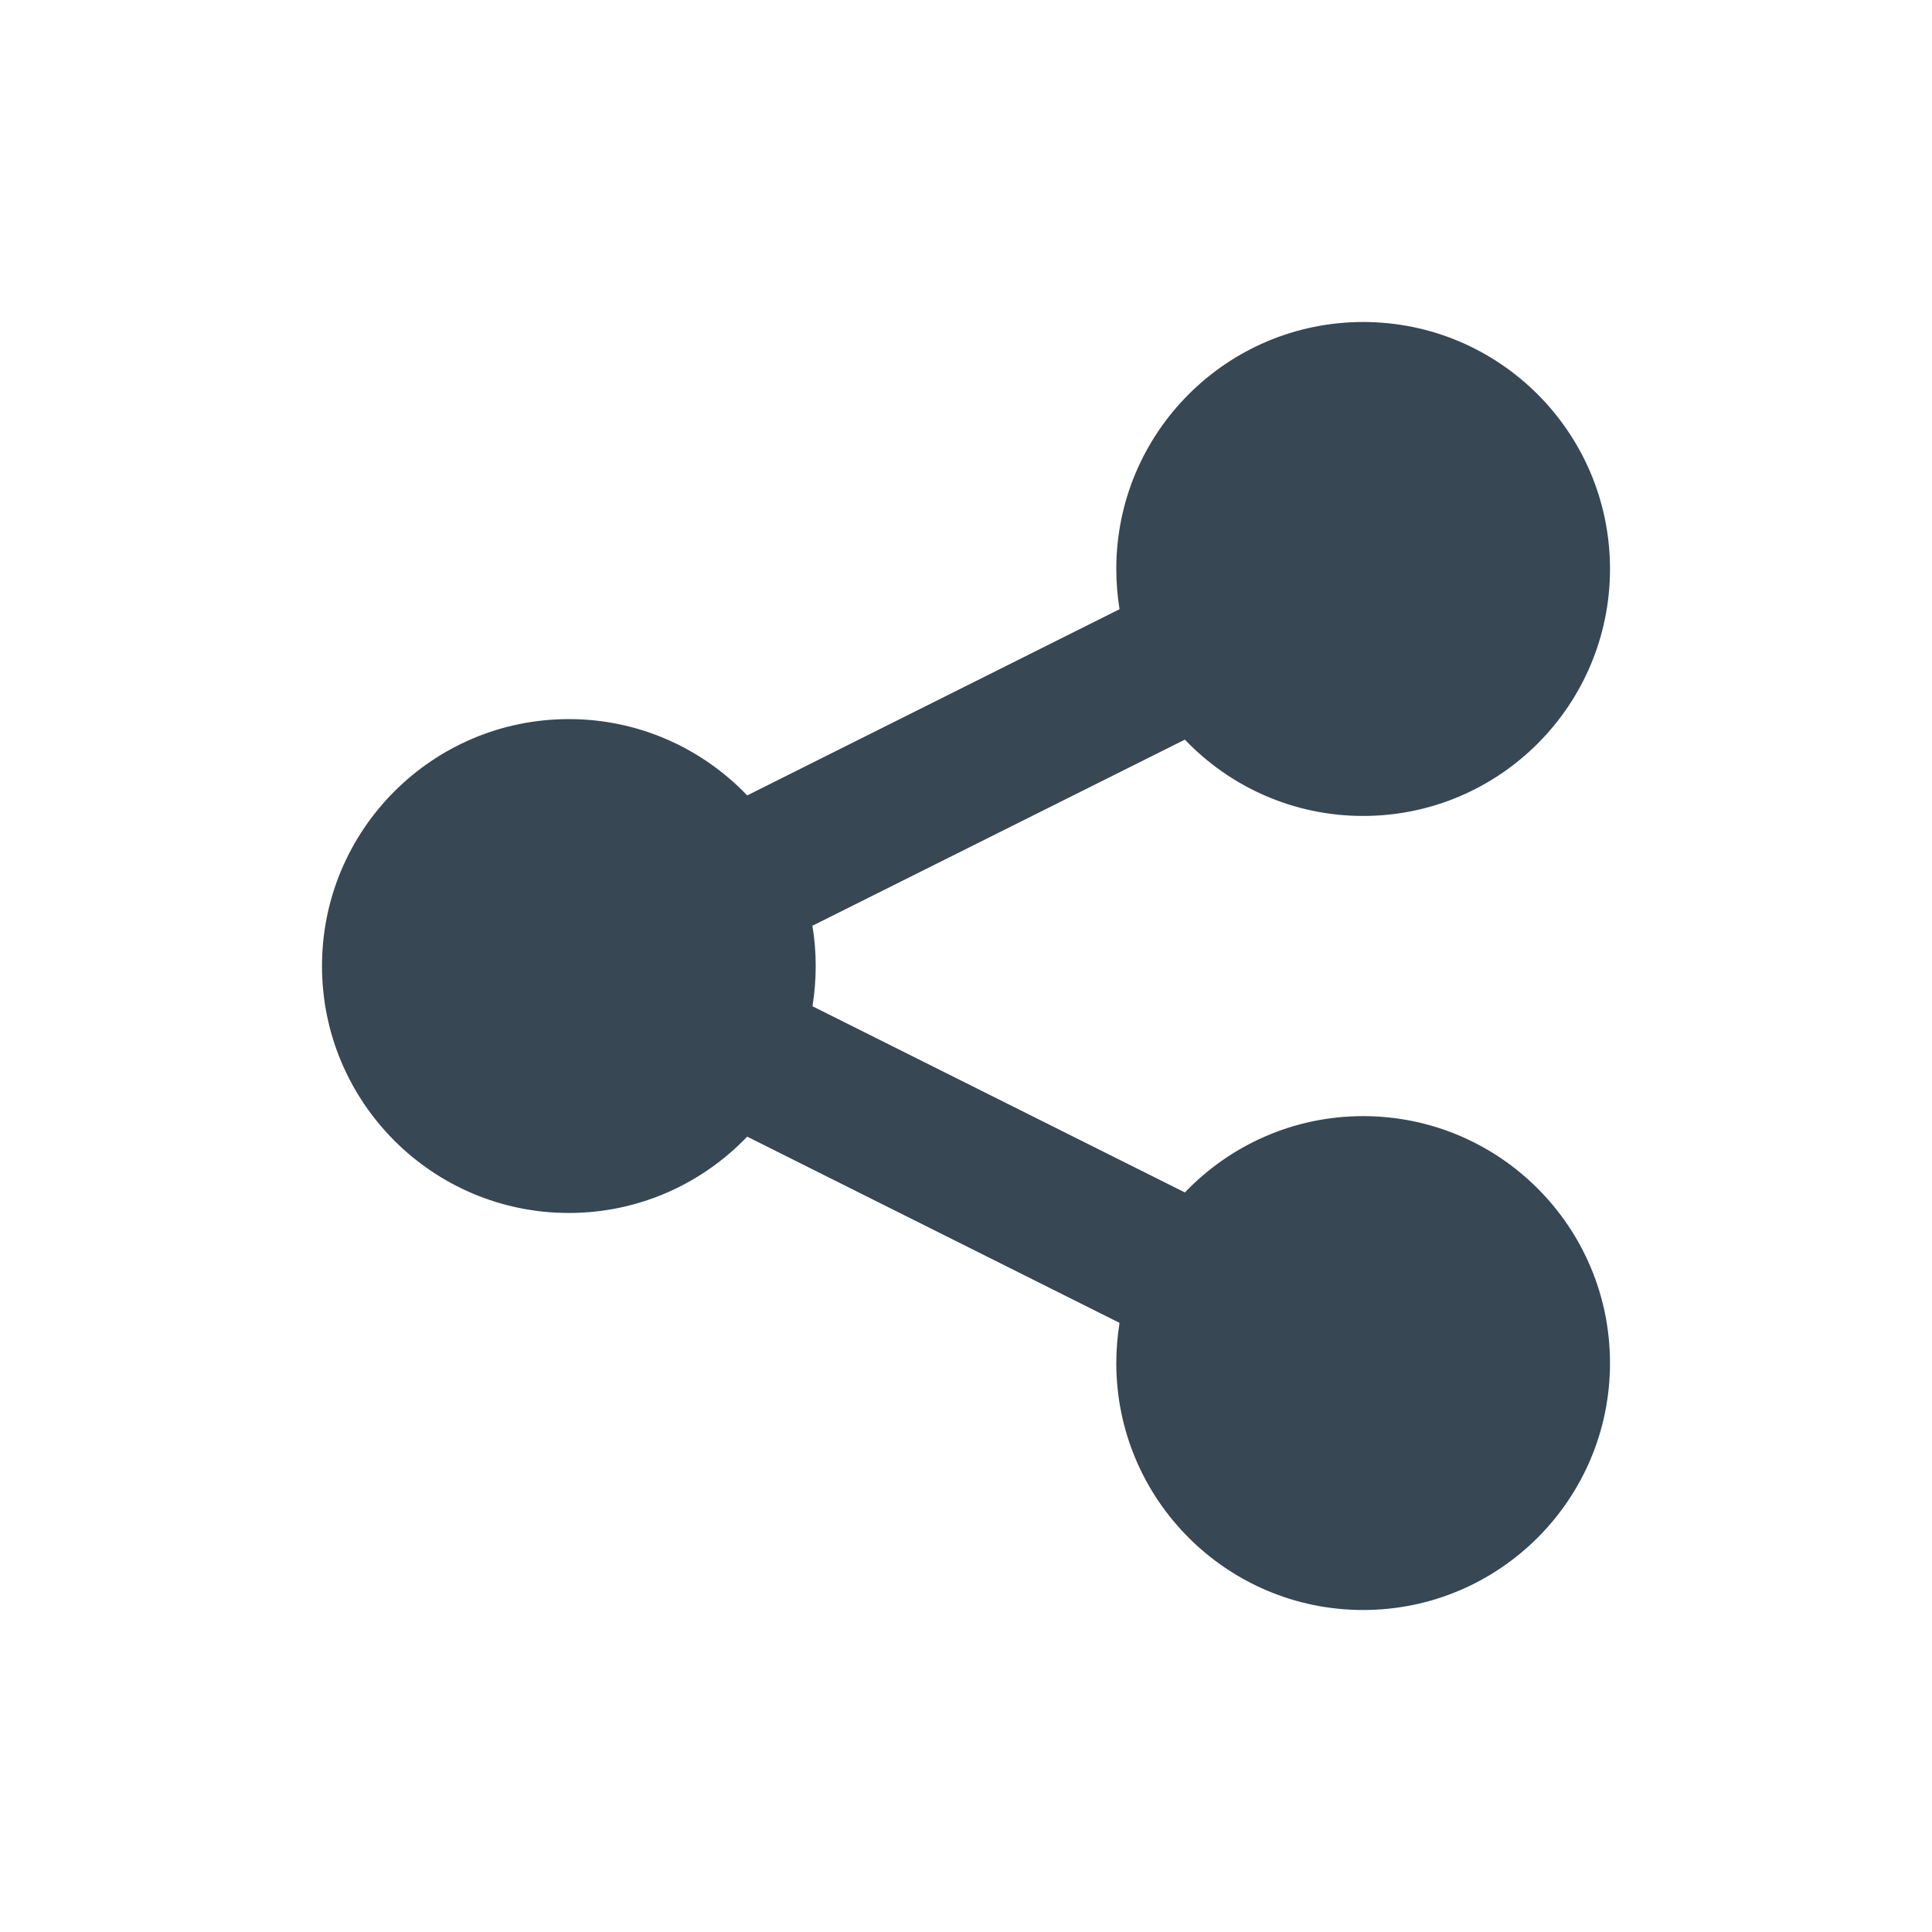 <?xml version="1.0" encoding="UTF-8"?>
<svg width="24px" height="24px" viewBox="0 0 24 24" version="1.1" xmlns="http://www.w3.org/2000/svg" xmlns:xlink="http://www.w3.org/1999/xlink">
    <!-- Generator: Sketch 57.1 (83088) - https://sketch.com -->
    <title>icon/share</title>
    <desc>Created with Sketch.</desc>
    <g id="icon/share" stroke="none" stroke-width="1" fill="none" fill-rule="evenodd">
        <path d="M16.933,13.865 C16.063,13.865 15.277,14.23 14.719,14.813 L10.093,12.5 C10.119,12.339 10.133,12.172 10.133,12 C10.133,11.828 10.119,11.662 10.092,11.5 L14.719,9.188 C15.277,9.772 16.063,10.136 16.933,10.136 C18.627,10.136 20,8.761 20,7.068 C20,5.375 18.627,4 16.933,4 C15.24,4 13.867,5.375 13.867,7.068 C13.867,7.24 13.881,7.401 13.907,7.568 L9.282,9.881 C8.723,9.297 7.938,8.933 7.067,8.933 C5.373,8.933 4,10.308 4,12 C4,13.693 5.373,15.068 7.067,15.068 C7.938,15.068 8.723,14.703 9.282,14.12 L13.907,16.433 C13.881,16.6 13.867,16.766 13.867,16.933 C13.867,18.625 15.24,20 16.933,20 C18.627,20 20,18.625 20,16.933 C20,15.24 18.627,13.865 16.933,13.865 Z" id="Path" fill="#374754" fill-rule="nonzero"></path>
    </g>
</svg>